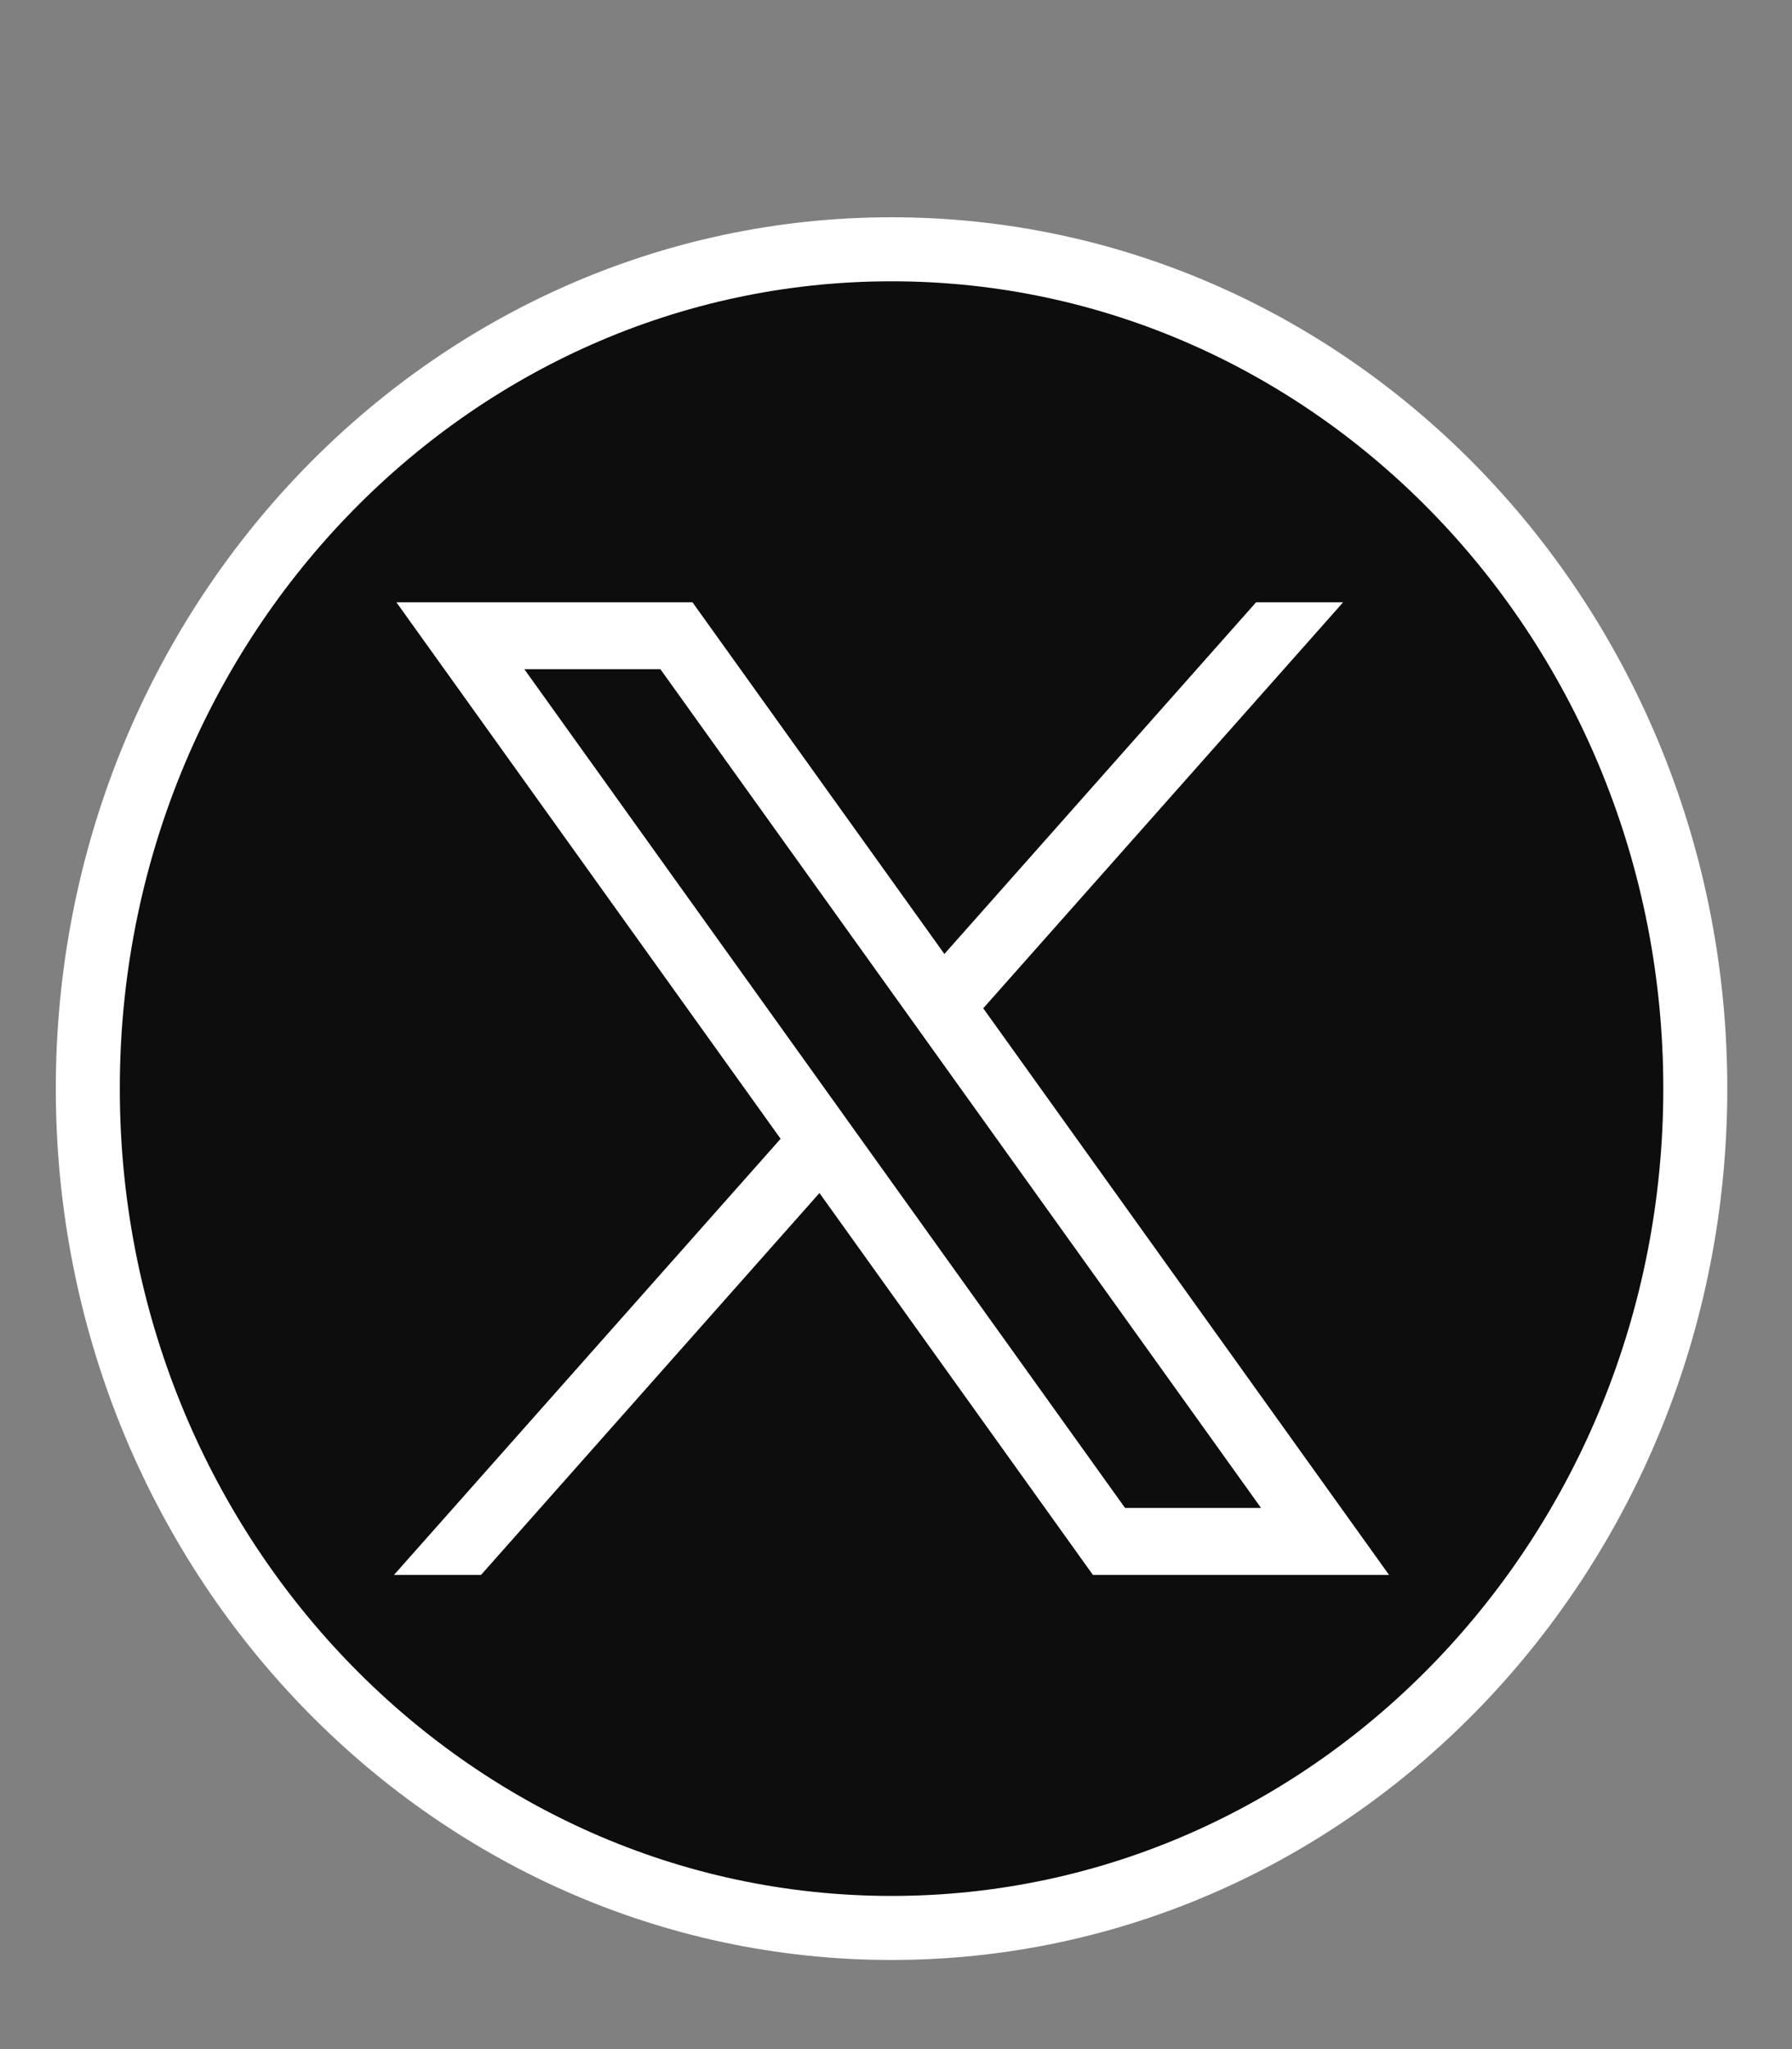 <svg width="28" height="32" viewBox="0 0 28 32" fill="none" xmlns="http://www.w3.org/2000/svg">
<rect x="0" y="0" width="28" height="32" fill="#808080" stroke="none"/>
<path d="M13.931 30.108C20.866 30.108 26.489 24.239 26.489 17C26.489 9.761 20.866 3.893 13.931 3.893C6.995 3.893 1.372 9.761 1.372 17C1.372 24.239 6.995 30.108 13.931 30.108Z" fill="#0D0D0D" stroke="white" stroke-miterlimit="10"></path>
<path d="M6.194 9.406L12.197 17.784L6.156 24.595H7.516L12.804 18.631L17.077 24.595H21.704L15.363 15.746L20.986 9.406H19.626L14.756 14.898L10.82 9.406H6.194ZM8.193 10.451H10.319L19.704 23.549H17.579L8.193 10.451Z" fill="white"></path>
</svg>
